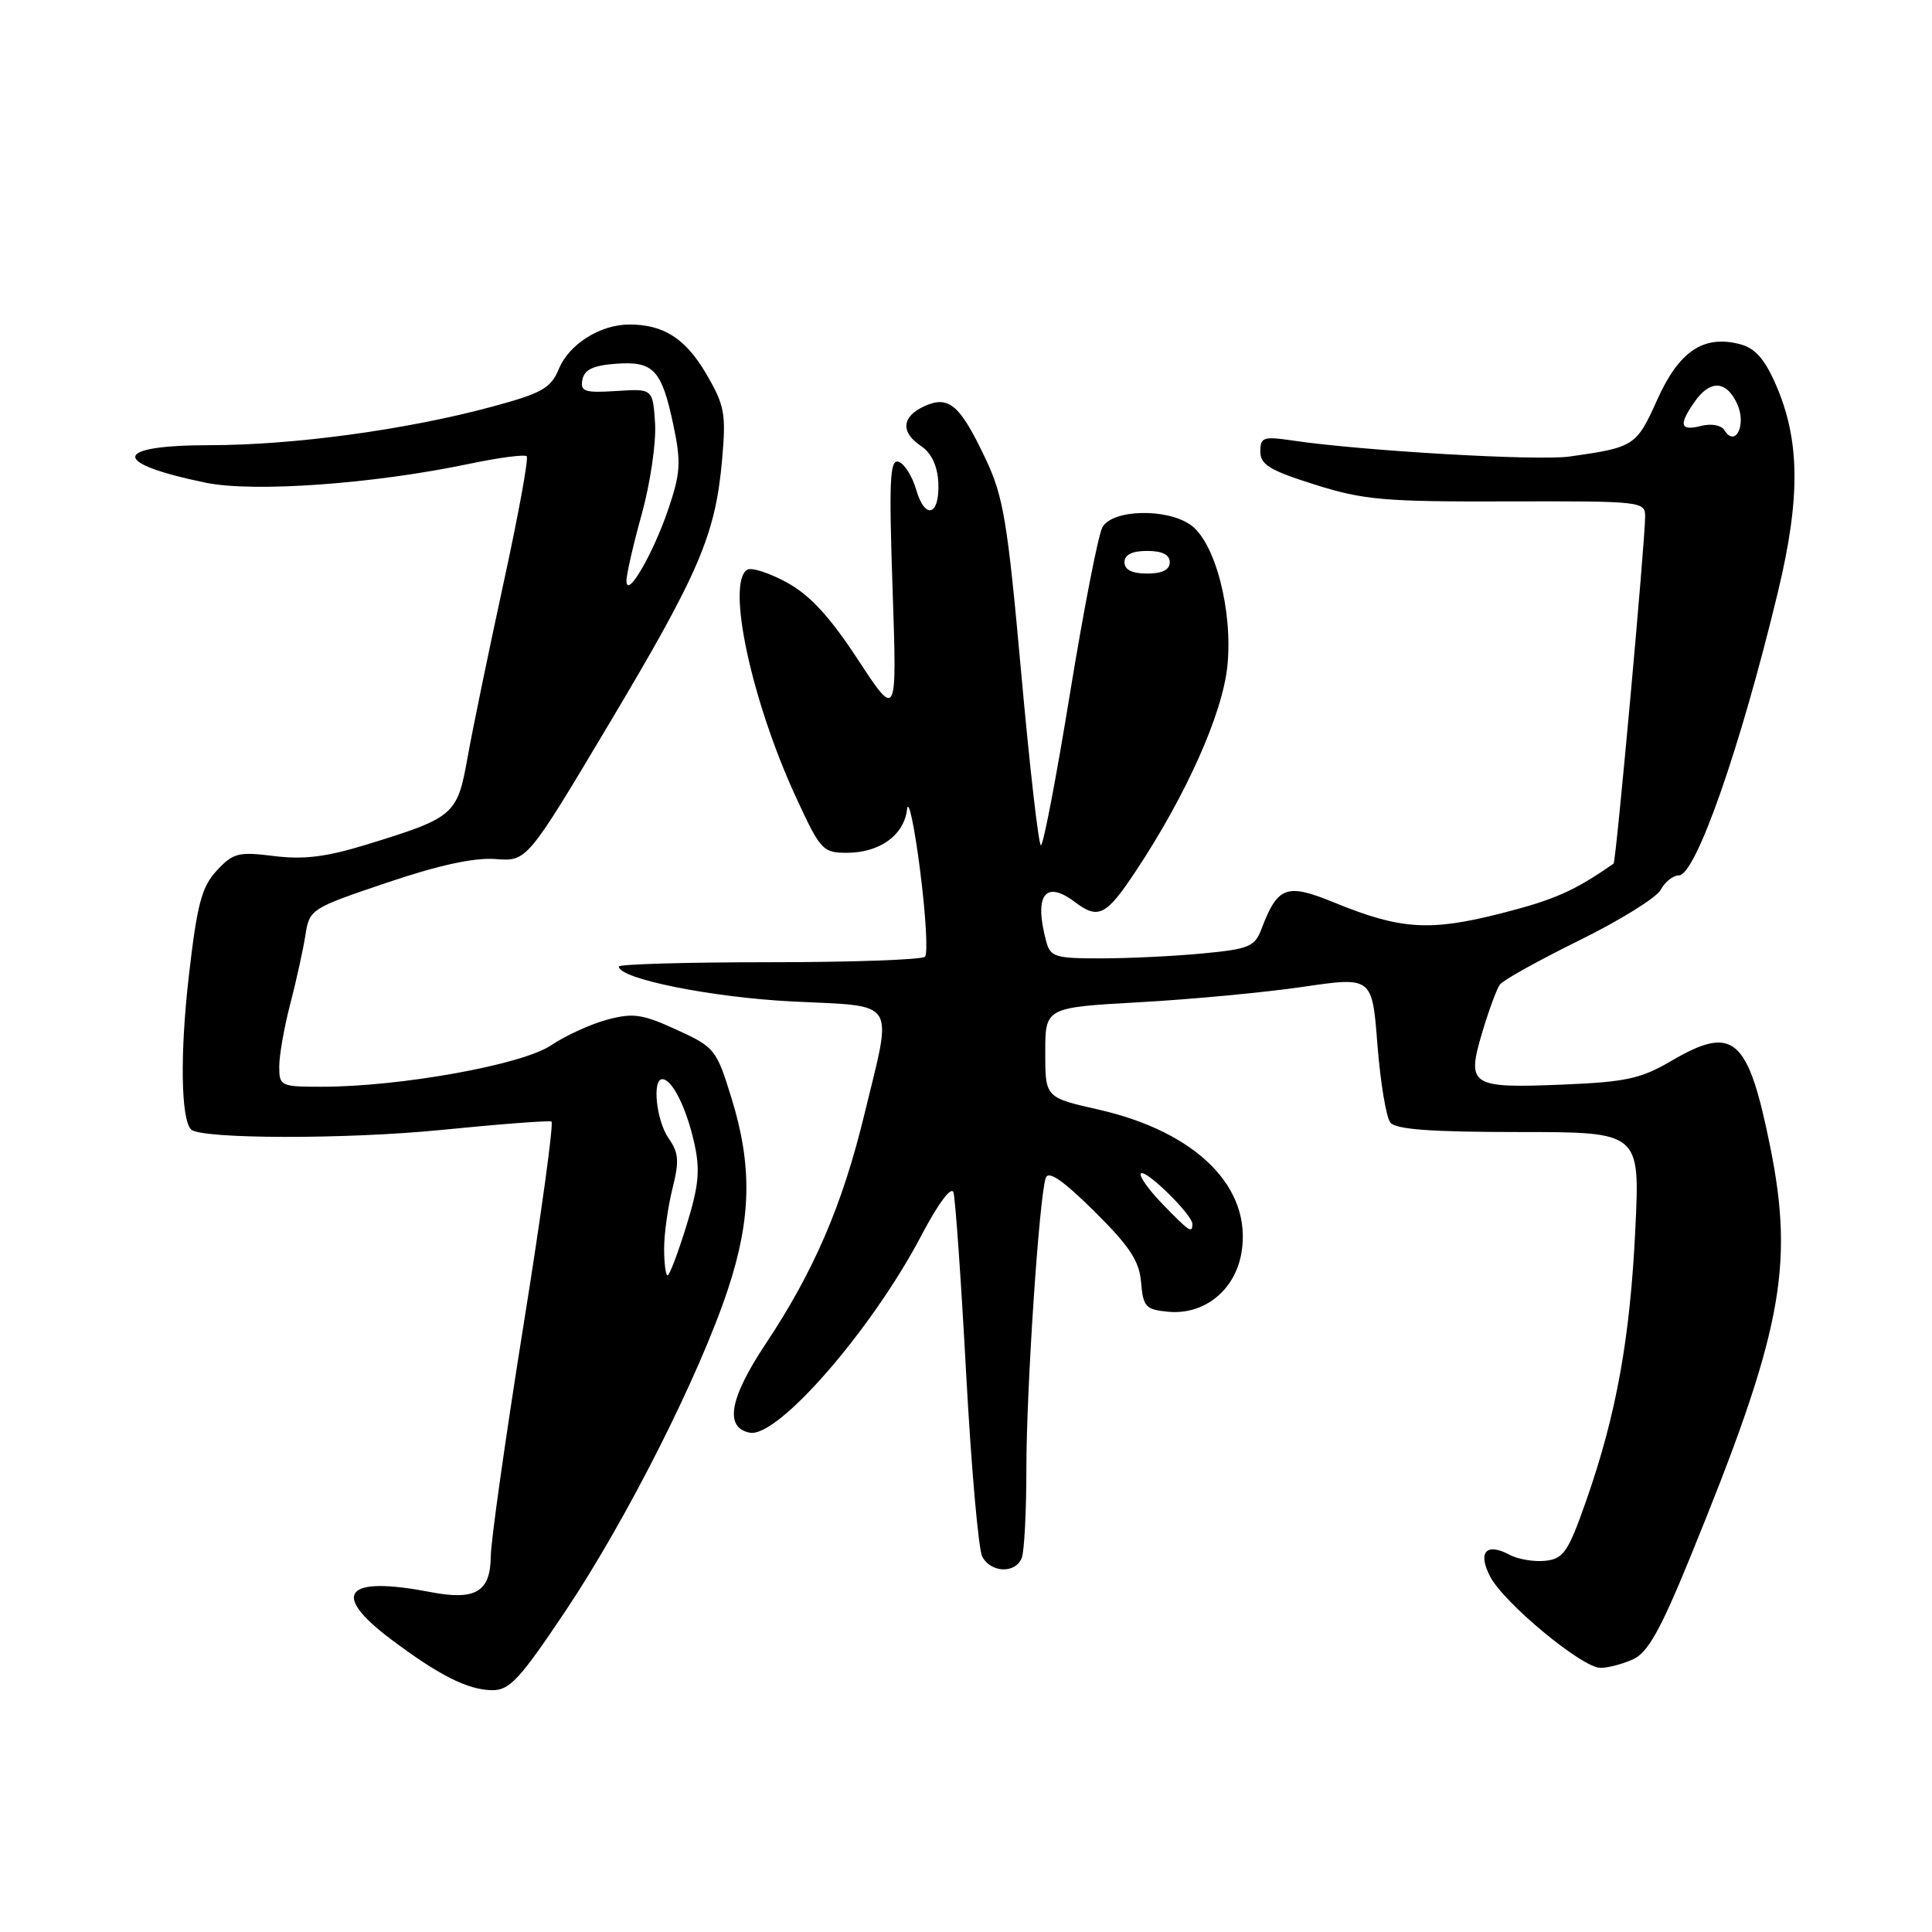 <?xml version="1.0" encoding="UTF-8" standalone="no"?>
<!DOCTYPE svg PUBLIC "-//W3C//DTD SVG 1.1//EN" "http://www.w3.org/Graphics/SVG/1.1/DTD/svg11.dtd" >
<svg xmlns="http://www.w3.org/2000/svg" xmlns:xlink="http://www.w3.org/1999/xlink" version="1.1" viewBox="0 0 256 256">
 <g >
 <path fill="currentColor"
d=" M 75.00 213.36 C 83.06 201.30 92.70 182.20 96.46 170.82 C 99.56 161.45 99.69 154.44 96.93 145.52 C 94.93 139.03 94.71 138.76 89.64 136.44 C 85.12 134.37 83.89 134.19 80.46 135.11 C 78.28 135.69 74.92 137.23 73.00 138.52 C 69.19 141.09 53.03 144.00 42.62 144.00 C 37.19 144.00 37.00 143.91 37.00 141.32 C 37.00 139.84 37.65 136.13 38.45 133.07 C 39.25 130.00 40.15 125.91 40.46 123.96 C 41.00 120.47 41.14 120.38 51.26 116.96 C 58.15 114.63 62.86 113.61 65.67 113.83 C 69.83 114.15 69.83 114.15 80.76 95.82 C 92.71 75.78 94.81 70.84 95.69 60.82 C 96.22 54.80 96.01 53.70 93.57 49.52 C 90.83 44.85 87.94 43.00 83.39 43.00 C 79.54 43.00 75.41 45.60 74.06 48.87 C 72.98 51.45 71.86 52.09 65.12 53.91 C 53.85 56.95 38.87 58.99 27.75 58.99 C 14.85 59.00 14.62 61.36 27.25 63.96 C 33.64 65.27 49.48 64.13 62.28 61.44 C 66.14 60.63 69.52 60.19 69.79 60.46 C 70.06 60.73 68.68 68.27 66.73 77.22 C 64.78 86.18 62.64 96.55 61.97 100.29 C 60.59 108.02 60.25 108.32 48.51 111.93 C 43.24 113.55 40.24 113.92 36.31 113.43 C 31.58 112.84 30.89 113.02 28.72 115.36 C 26.72 117.52 26.12 119.77 25.02 129.34 C 23.84 139.57 23.97 148.30 25.32 149.66 C 26.61 150.94 45.95 150.98 58.50 149.72 C 66.20 148.95 72.76 148.45 73.07 148.61 C 73.39 148.77 71.72 160.96 69.35 175.70 C 66.99 190.44 65.05 204.17 65.03 206.21 C 64.99 210.95 63.01 212.11 56.99 210.95 C 45.73 208.78 43.75 211.14 51.75 217.17 C 58.14 221.98 61.96 223.91 65.19 223.96 C 67.52 223.99 68.86 222.54 75.00 213.36 Z  M 216.40 219.86 C 218.33 218.99 220.03 215.96 223.85 206.61 C 236.08 176.73 237.79 167.99 234.56 151.94 C 231.62 137.40 229.71 135.74 221.43 140.59 C 217.45 142.93 215.42 143.37 207.14 143.71 C 194.86 144.22 194.31 143.87 196.38 136.87 C 197.26 133.92 198.32 131.03 198.74 130.46 C 199.16 129.88 203.90 127.25 209.27 124.60 C 214.64 121.96 219.50 118.94 220.06 117.90 C 220.61 116.85 221.69 116.00 222.45 116.00 C 224.69 116.00 230.61 99.10 235.57 78.50 C 238.61 65.90 238.52 58.23 235.25 50.83 C 233.76 47.47 232.51 46.09 230.46 45.58 C 225.68 44.38 222.47 46.56 219.59 52.97 C 216.84 59.10 216.56 59.28 208.00 60.49 C 203.77 61.09 180.59 59.75 171.25 58.37 C 167.40 57.80 167.00 57.93 167.00 59.84 C 167.00 61.57 168.27 62.34 174.25 64.22 C 180.73 66.26 183.45 66.49 199.75 66.44 C 217.52 66.39 218.00 66.44 217.99 68.44 C 217.97 71.98 214.13 114.21 213.81 114.43 C 208.61 118.06 206.00 119.21 198.97 121.01 C 189.45 123.44 185.59 123.19 176.79 119.59 C 170.46 117.00 169.31 117.42 167.15 123.10 C 166.26 125.44 165.50 125.76 159.33 126.34 C 155.57 126.70 149.51 126.99 145.87 126.99 C 139.83 127.00 139.18 126.80 138.63 124.75 C 136.98 118.59 138.48 116.54 142.44 119.53 C 145.53 121.87 146.58 121.34 150.47 115.47 C 157.15 105.41 161.96 94.66 162.63 88.30 C 163.39 80.97 161.02 71.83 157.76 69.55 C 154.55 67.30 147.34 67.50 146.07 69.88 C 145.51 70.91 143.59 80.81 141.78 91.87 C 139.98 102.94 138.25 112.00 137.93 112.00 C 137.62 112.00 136.45 101.75 135.32 89.22 C 133.51 69.10 132.96 65.79 130.61 60.83 C 127.20 53.61 125.73 52.35 122.47 53.83 C 119.46 55.21 119.30 57.29 122.08 59.13 C 123.41 60.02 124.21 61.72 124.33 63.90 C 124.55 68.32 122.57 68.97 121.39 64.86 C 120.88 63.10 119.84 61.45 119.08 61.19 C 117.91 60.80 117.78 63.51 118.27 78.01 C 118.86 95.30 118.86 95.30 113.68 87.40 C 109.93 81.68 107.33 78.86 104.26 77.18 C 101.93 75.91 99.57 75.15 99.01 75.49 C 96.21 77.22 99.57 92.87 105.49 105.68 C 108.70 112.64 109.03 113.00 112.21 113.00 C 116.56 113.00 119.79 110.67 120.19 107.24 C 120.37 105.73 121.15 109.35 121.91 115.27 C 122.67 121.19 122.97 126.36 122.57 126.77 C 122.16 127.17 112.87 127.50 101.92 127.50 C 90.96 127.50 82.00 127.76 82.00 128.07 C 82.00 129.69 94.27 132.16 104.99 132.70 C 119.09 133.41 118.29 132.15 114.52 147.72 C 111.62 159.69 107.85 168.45 101.46 178.06 C 96.65 185.29 95.96 189.19 99.36 189.84 C 103.05 190.54 115.49 176.25 122.07 163.74 C 124.33 159.44 126.06 157.12 126.34 158.01 C 126.59 158.83 127.35 169.62 128.02 182.00 C 128.69 194.38 129.65 205.29 130.15 206.25 C 131.30 208.43 134.58 208.54 135.39 206.42 C 135.73 205.55 136.00 200.24 136.00 194.62 C 136.00 184.01 137.70 158.57 138.57 156.07 C 138.93 155.07 140.85 156.40 144.99 160.49 C 149.69 165.15 150.96 167.07 151.20 169.92 C 151.47 173.16 151.81 173.53 154.76 173.81 C 159.55 174.28 163.66 170.98 164.50 166.00 C 165.96 157.38 158.58 149.99 145.58 147.03 C 138.50 145.43 138.50 145.43 138.50 139.46 C 138.50 133.50 138.50 133.50 151.00 132.80 C 157.88 132.42 167.62 131.50 172.66 130.76 C 181.82 129.42 181.82 129.42 182.52 138.46 C 182.91 143.43 183.68 148.06 184.23 148.75 C 184.97 149.66 189.66 150.00 201.28 150.00 C 217.31 150.00 217.31 150.00 216.69 162.85 C 216.00 177.31 214.18 187.42 210.21 198.76 C 207.81 205.62 207.19 206.54 204.80 206.81 C 203.31 206.98 201.17 206.62 200.03 206.02 C 196.94 204.36 195.77 205.66 197.44 208.88 C 199.26 212.40 209.64 221.00 212.07 221.00 C 213.08 221.00 215.03 220.49 216.40 219.86 Z  M 88.00 165.44 C 88.00 163.49 88.50 159.92 89.10 157.51 C 90.02 153.86 89.94 152.75 88.60 150.84 C 86.97 148.51 86.38 143.00 87.76 143.00 C 89.06 143.00 90.93 146.74 91.98 151.40 C 92.80 155.05 92.61 157.05 90.95 162.43 C 89.83 166.04 88.71 169.00 88.46 169.00 C 88.21 169.00 88.00 167.40 88.00 165.44 Z  M 83.01 76.98 C 83.00 76.14 83.92 72.13 85.05 68.07 C 86.17 64.00 86.96 58.61 86.80 56.09 C 86.50 51.50 86.50 51.50 81.67 51.81 C 77.45 52.08 76.87 51.88 77.17 50.31 C 77.43 48.98 78.60 48.42 81.60 48.20 C 86.61 47.83 87.68 48.98 89.24 56.39 C 90.26 61.26 90.17 62.72 88.56 67.45 C 86.54 73.41 83.02 79.45 83.01 76.98 Z  M 154.01 159.51 C 152.16 157.60 150.88 155.79 151.18 155.49 C 151.79 154.87 158.00 160.96 158.00 162.19 C 158.00 163.48 157.59 163.21 154.01 159.51 Z  M 149.00 74.50 C 149.00 73.50 150.00 73.00 152.00 73.00 C 154.00 73.00 155.00 73.50 155.00 74.50 C 155.00 75.50 154.00 76.00 152.00 76.00 C 150.00 76.00 149.00 75.50 149.00 74.50 Z  M 228.50 57.01 C 228.09 56.34 226.76 56.09 225.39 56.44 C 222.61 57.14 222.39 56.31 224.56 53.22 C 226.61 50.29 228.77 50.41 230.19 53.53 C 231.45 56.28 229.95 59.35 228.50 57.01 Z "/>
</g>
</svg>